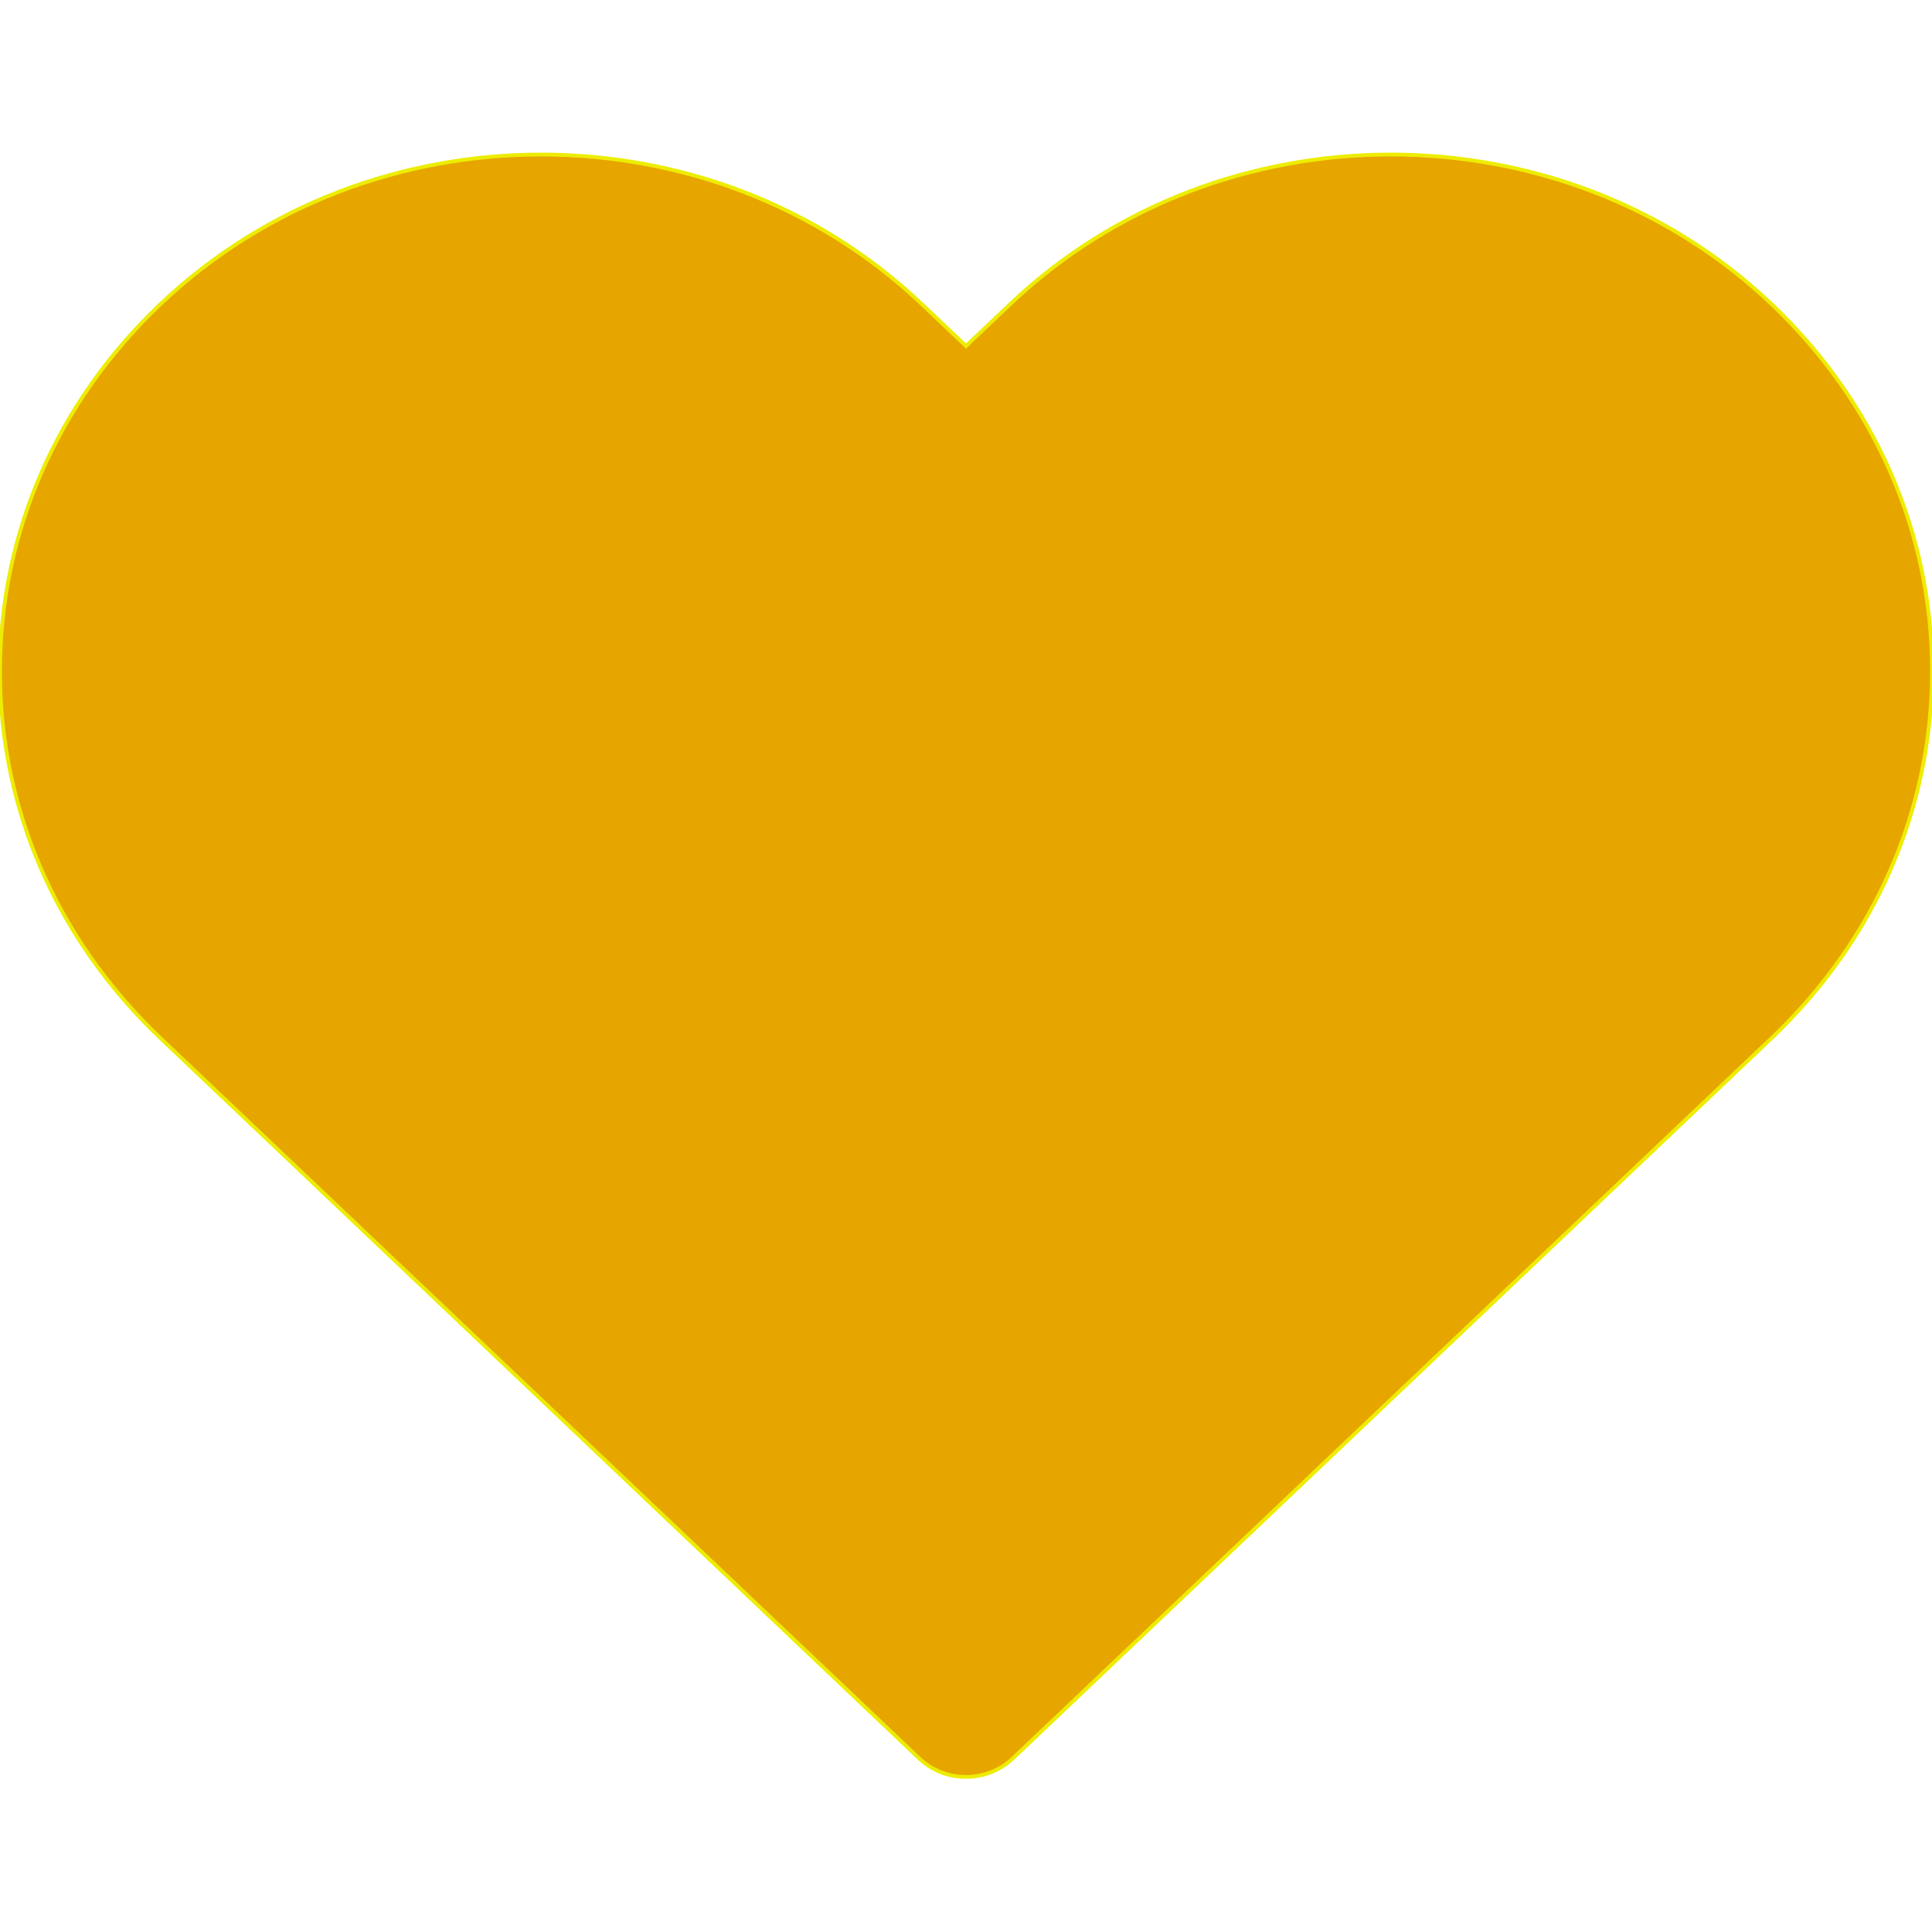 <?xml version="1.0" encoding="utf-8"?>
<!-- Generator: Adobe Illustrator 25.2.0, SVG Export Plug-In . SVG Version: 6.00 Build 0)  -->
<svg version="1.1" id="Capa_1" xmlns="http://www.w3.org/2000/svg" xmlns:xlink="http://www.w3.org/1999/xlink" x="0px" y="0px"
	 viewBox="0 0 512 512" style="enable-background:new 0 0 512 512;" xml:space="preserve">
<style type="text/css">
	.st0{fill:#E7A500;stroke:#EDED03;stroke-miterlimit:10;}
</style>
<path class="st0" d="M469.6,80.7c-55.7-53-146.3-53-202,0l-11.6,11l-11.6-11c-55.7-53-146.3-53-202,0C15.1,106.7,0,141.2,0,177.9
	C0,214.5,15.1,249,42.4,275l201.2,191c3.5,3.3,7.9,4.9,12.4,4.9c4.4,0,8.9-1.6,12.4-4.9l201.2-191c27.3-26,42.4-60.5,42.4-97.2
	C512,141.2,496.9,106.7,469.6,80.7z"/>
</svg>
